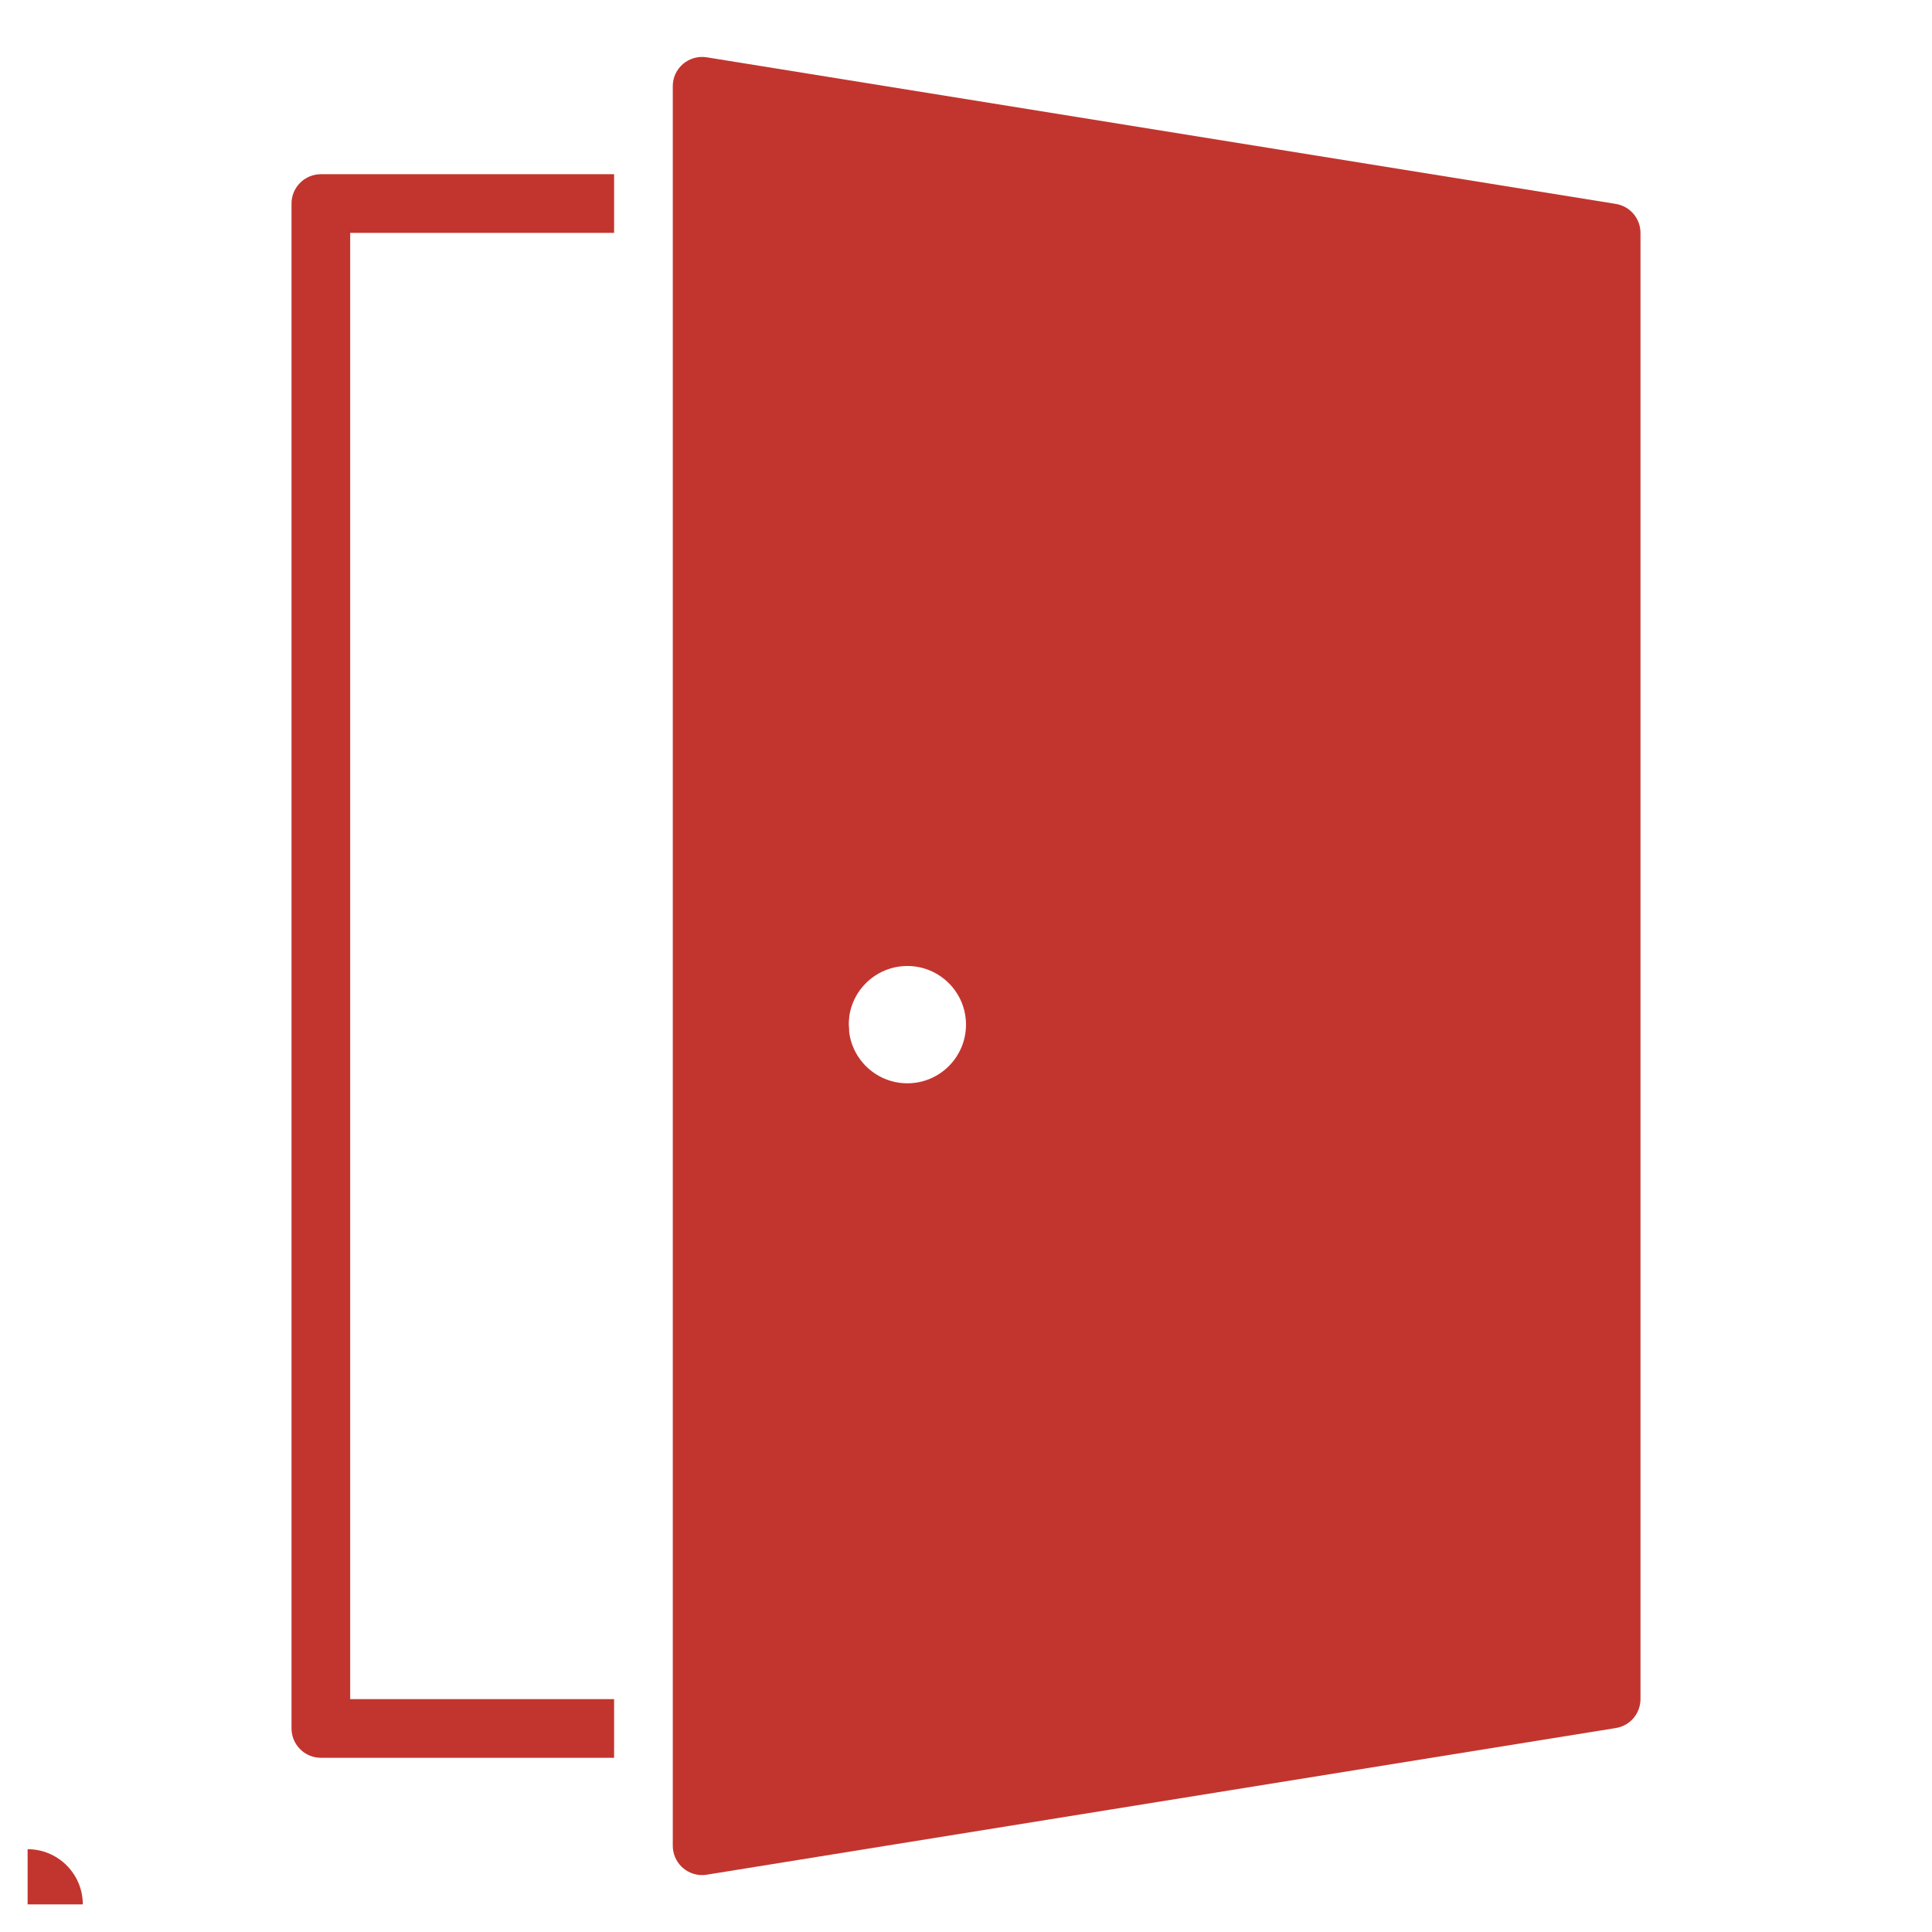 <svg width="35" height="35" viewBox="0 0 35 35" fill="none" xmlns="http://www.w3.org/2000/svg">
<g clip-path="url(#clip0_6491_14259)">
<path d="M5.812 3.156H11.125V4.219H6.344V30.781H11.125V31.844H5.812C5.672 31.844 5.536 31.788 5.437 31.688C5.337 31.588 5.281 31.453 5.281 31.312V3.688C5.281 3.547 5.337 3.411 5.437 3.312C5.536 3.212 5.672 3.156 5.812 3.156Z" fill="#C2352E"/>
<path d="M12.374 1.158C12.433 1.108 12.502 1.071 12.576 1.051C12.65 1.03 12.727 1.026 12.803 1.038L29.272 3.694C29.397 3.714 29.51 3.778 29.592 3.874C29.674 3.97 29.719 4.092 29.719 4.219V30.781C29.719 30.907 29.674 31.029 29.592 31.126C29.51 31.222 29.397 31.285 29.272 31.305L12.803 33.962C12.775 33.966 12.747 33.969 12.719 33.969C12.578 33.969 12.443 33.913 12.343 33.813C12.243 33.713 12.188 33.578 12.188 33.437V1.562C12.188 1.485 12.204 1.409 12.236 1.339C12.269 1.27 12.316 1.207 12.374 1.158ZM16.442 19.974C16.758 19.935 17.045 19.774 17.244 19.526C17.442 19.278 17.536 18.962 17.505 18.646C17.536 18.33 17.442 18.014 17.244 17.765C17.045 17.517 16.758 17.357 16.442 17.318C16.127 17.357 15.839 17.517 15.641 17.765C15.442 18.014 15.348 18.33 15.38 18.646C15.348 18.962 15.442 19.278 15.641 19.526C15.839 19.774 16.127 19.935 16.442 19.974Z" fill="#C2352E"/>
<path fill-rule="evenodd" clip-rule="evenodd" d="M16.438 20.156C17.318 20.156 18.031 19.443 18.031 18.562C18.031 17.682 17.318 16.969 16.438 16.969C15.557 16.969 14.844 17.682 14.844 18.562C14.844 19.443 15.557 20.156 16.438 20.156ZM16.438 19.625C17.024 19.625 17.5 19.149 17.5 18.562C17.5 17.976 17.024 17.5 16.438 17.5C15.851 17.5 15.375 17.976 15.375 18.562C15.375 19.149 15.851 19.625 16.438 19.625Z" fill="#C2352E"/>
<circle cx="0.5" cy="34.5" r="1" fill="#C2352E"/>
</g>
<defs>
<clipPath id="clip0_6491_14259">
<rect width="34" height="34" fill="white" transform="matrix(-1 0 0 1 34.5 0.5)"/>
</clipPath>
</defs>
</svg>
